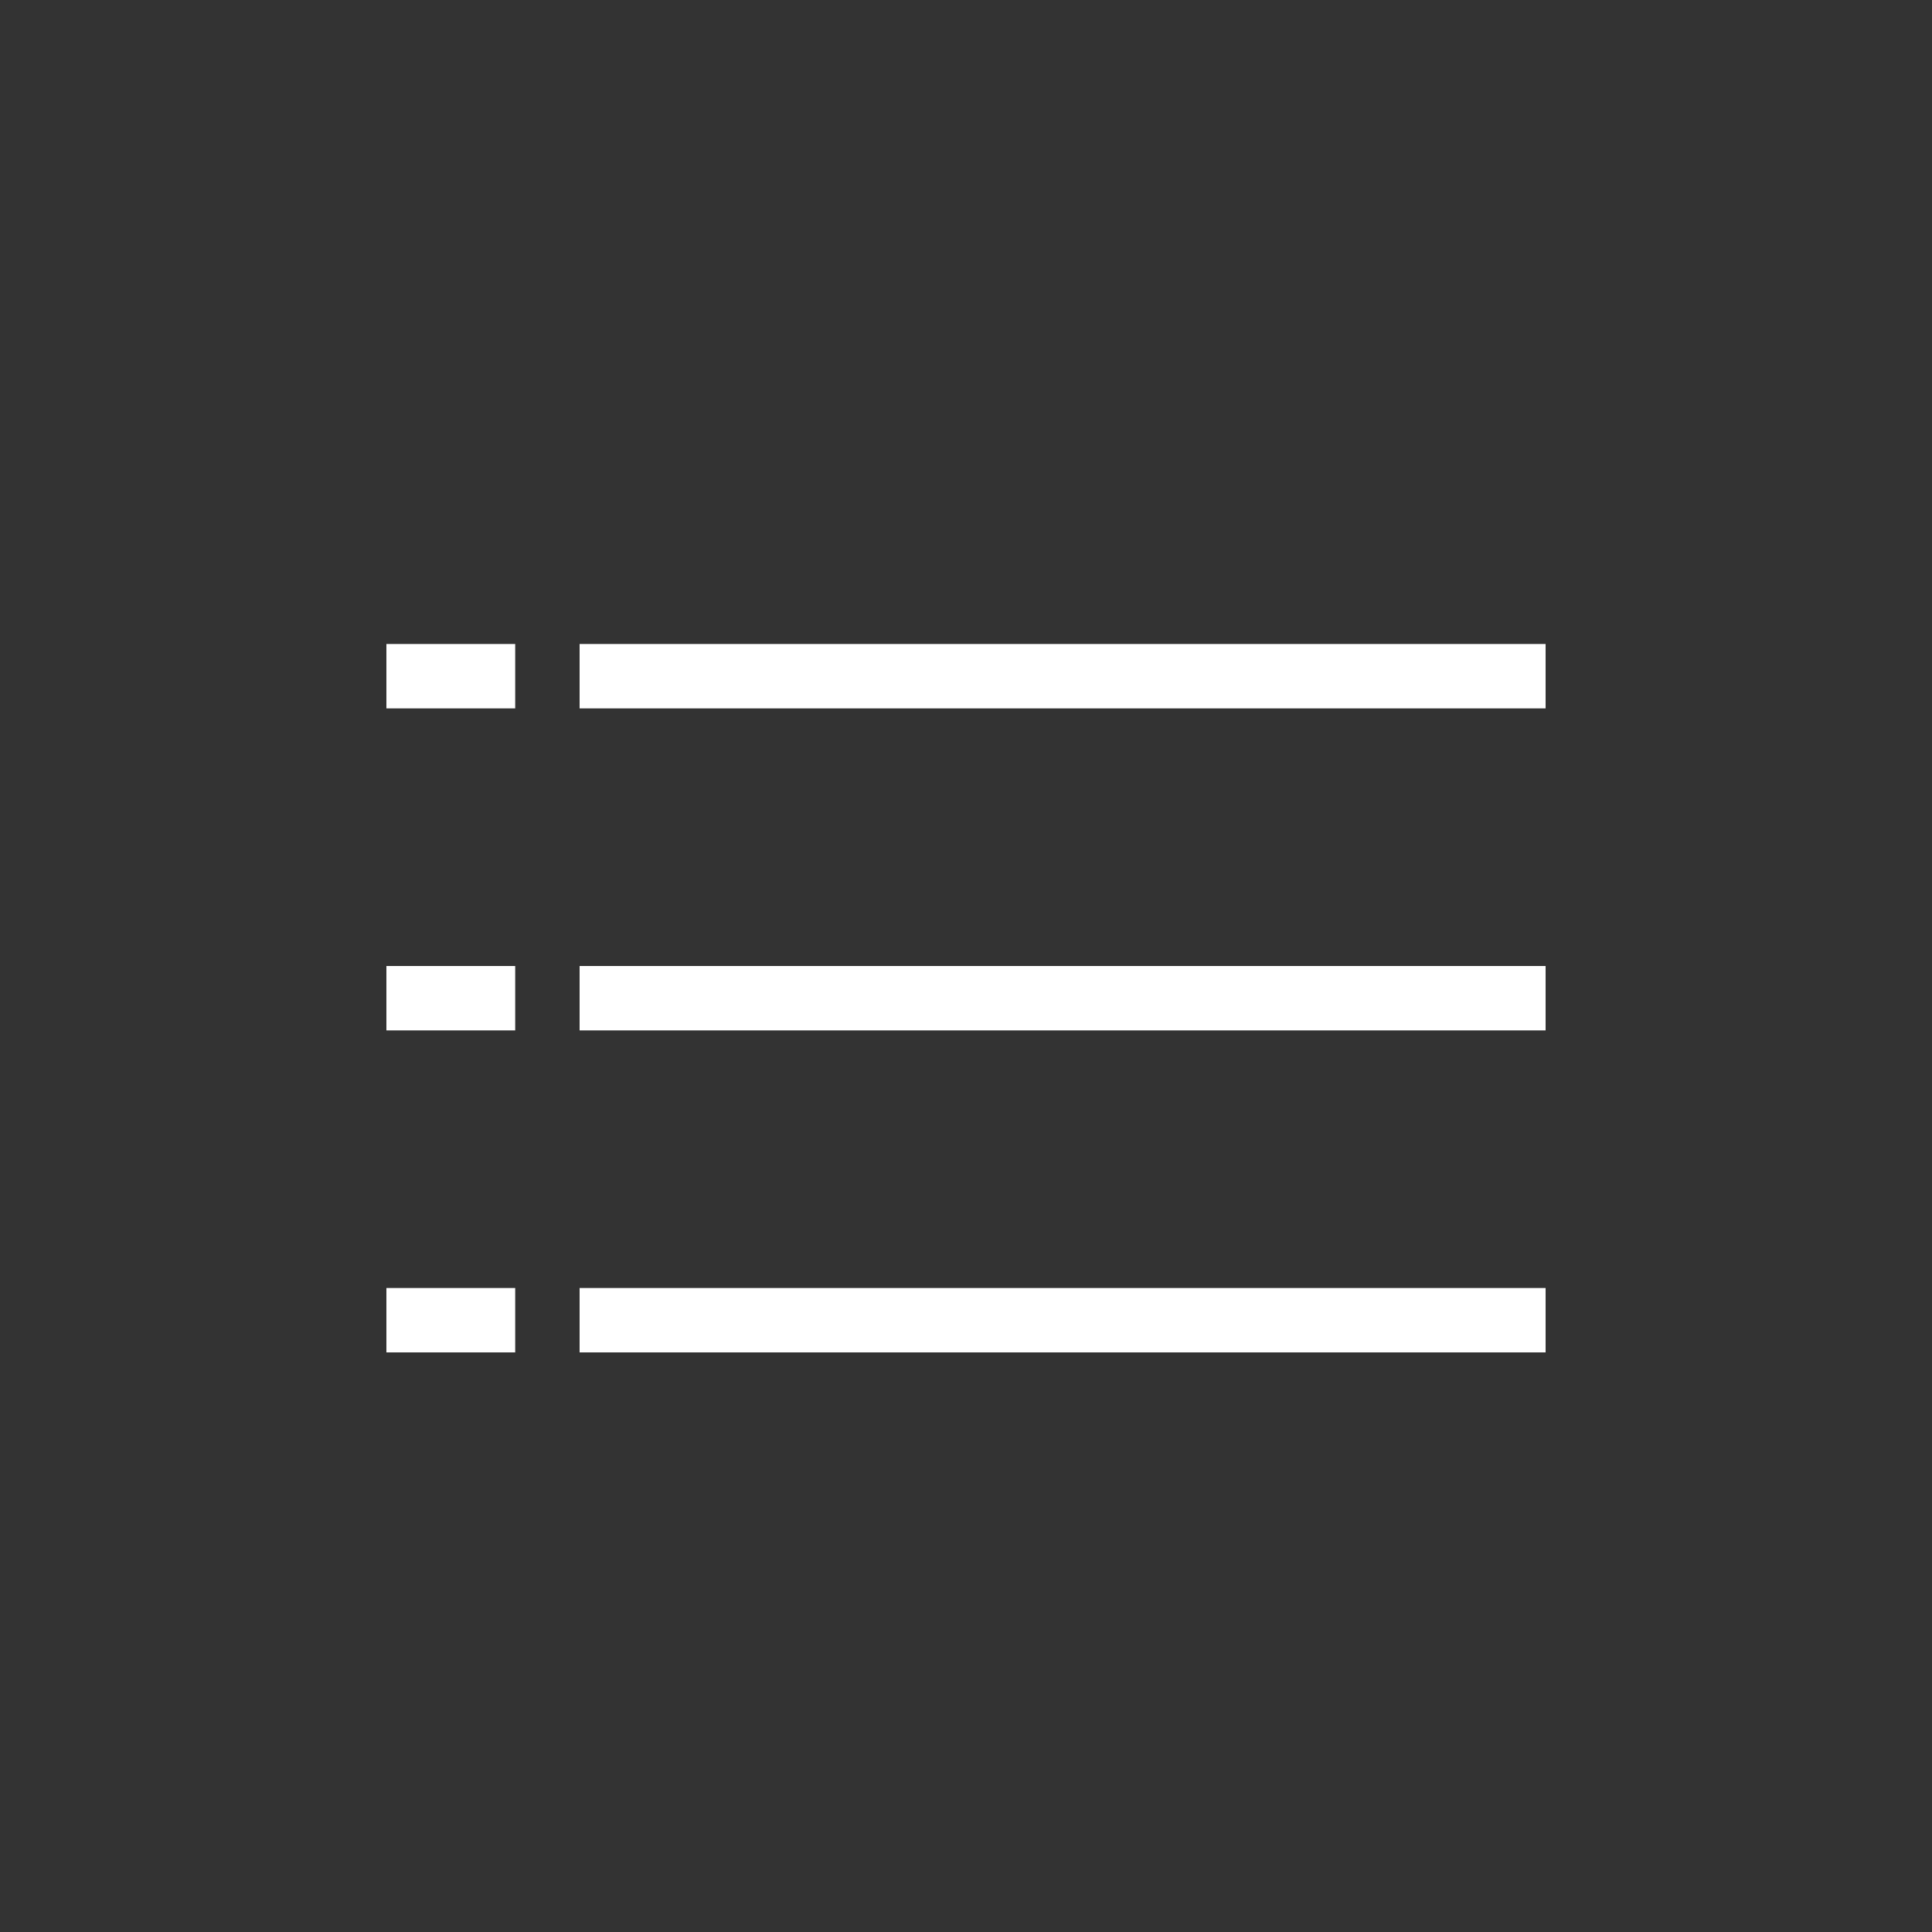 <?xml version="1.0" encoding="UTF-8"?>
<svg width="30px" height="30px" viewBox="0 0 30 30" version="1.1" xmlns="http://www.w3.org/2000/svg" xmlns:xlink="http://www.w3.org/1999/xlink">
    <rect x="0" y="0" width="30" height="30" fill="#333333" stroke="none"/>
    <!-- Generator: Sketch 46.2 (44496) - http://www.bohemiancoding.com/sketch -->
    <title>list_dark</title>
    <desc>Created with Sketch.</desc>
    <defs></defs>
    <g id="Page-1" stroke="none" stroke-width="1" fill="none" fill-rule="evenodd" stroke-linecap="square">
        <g id="list_dark" stroke="#ffffff">
            <g id="list" transform="translate(6, 9)">
                <g id="Group-11" transform="translate(10.5, 6.5) rotate(-90) translate(-10.5, -6.5) translate(4.5, -0.5)">
                    <path d="M6,0 L6,14" id="line285-0"></path>
                    <path d="M11,0 L11,14" id="line287-5"></path>
                    <path d="M1,0 L1,14" id="line291-6"></path>
                </g>
                <g id="Group-11" transform="translate(1, 6.5) rotate(-90) translate(-1, -6.5) translate(-5, 6)">
                    <path d="M6,0 L6,1" id="line285-0"></path>
                    <path d="M11,0 L11,1" id="line287-5"></path>
                    <path d="M1,0 L1,1" id="line291-6"></path>
                </g>
            </g>
        </g>
    </g>
</svg>